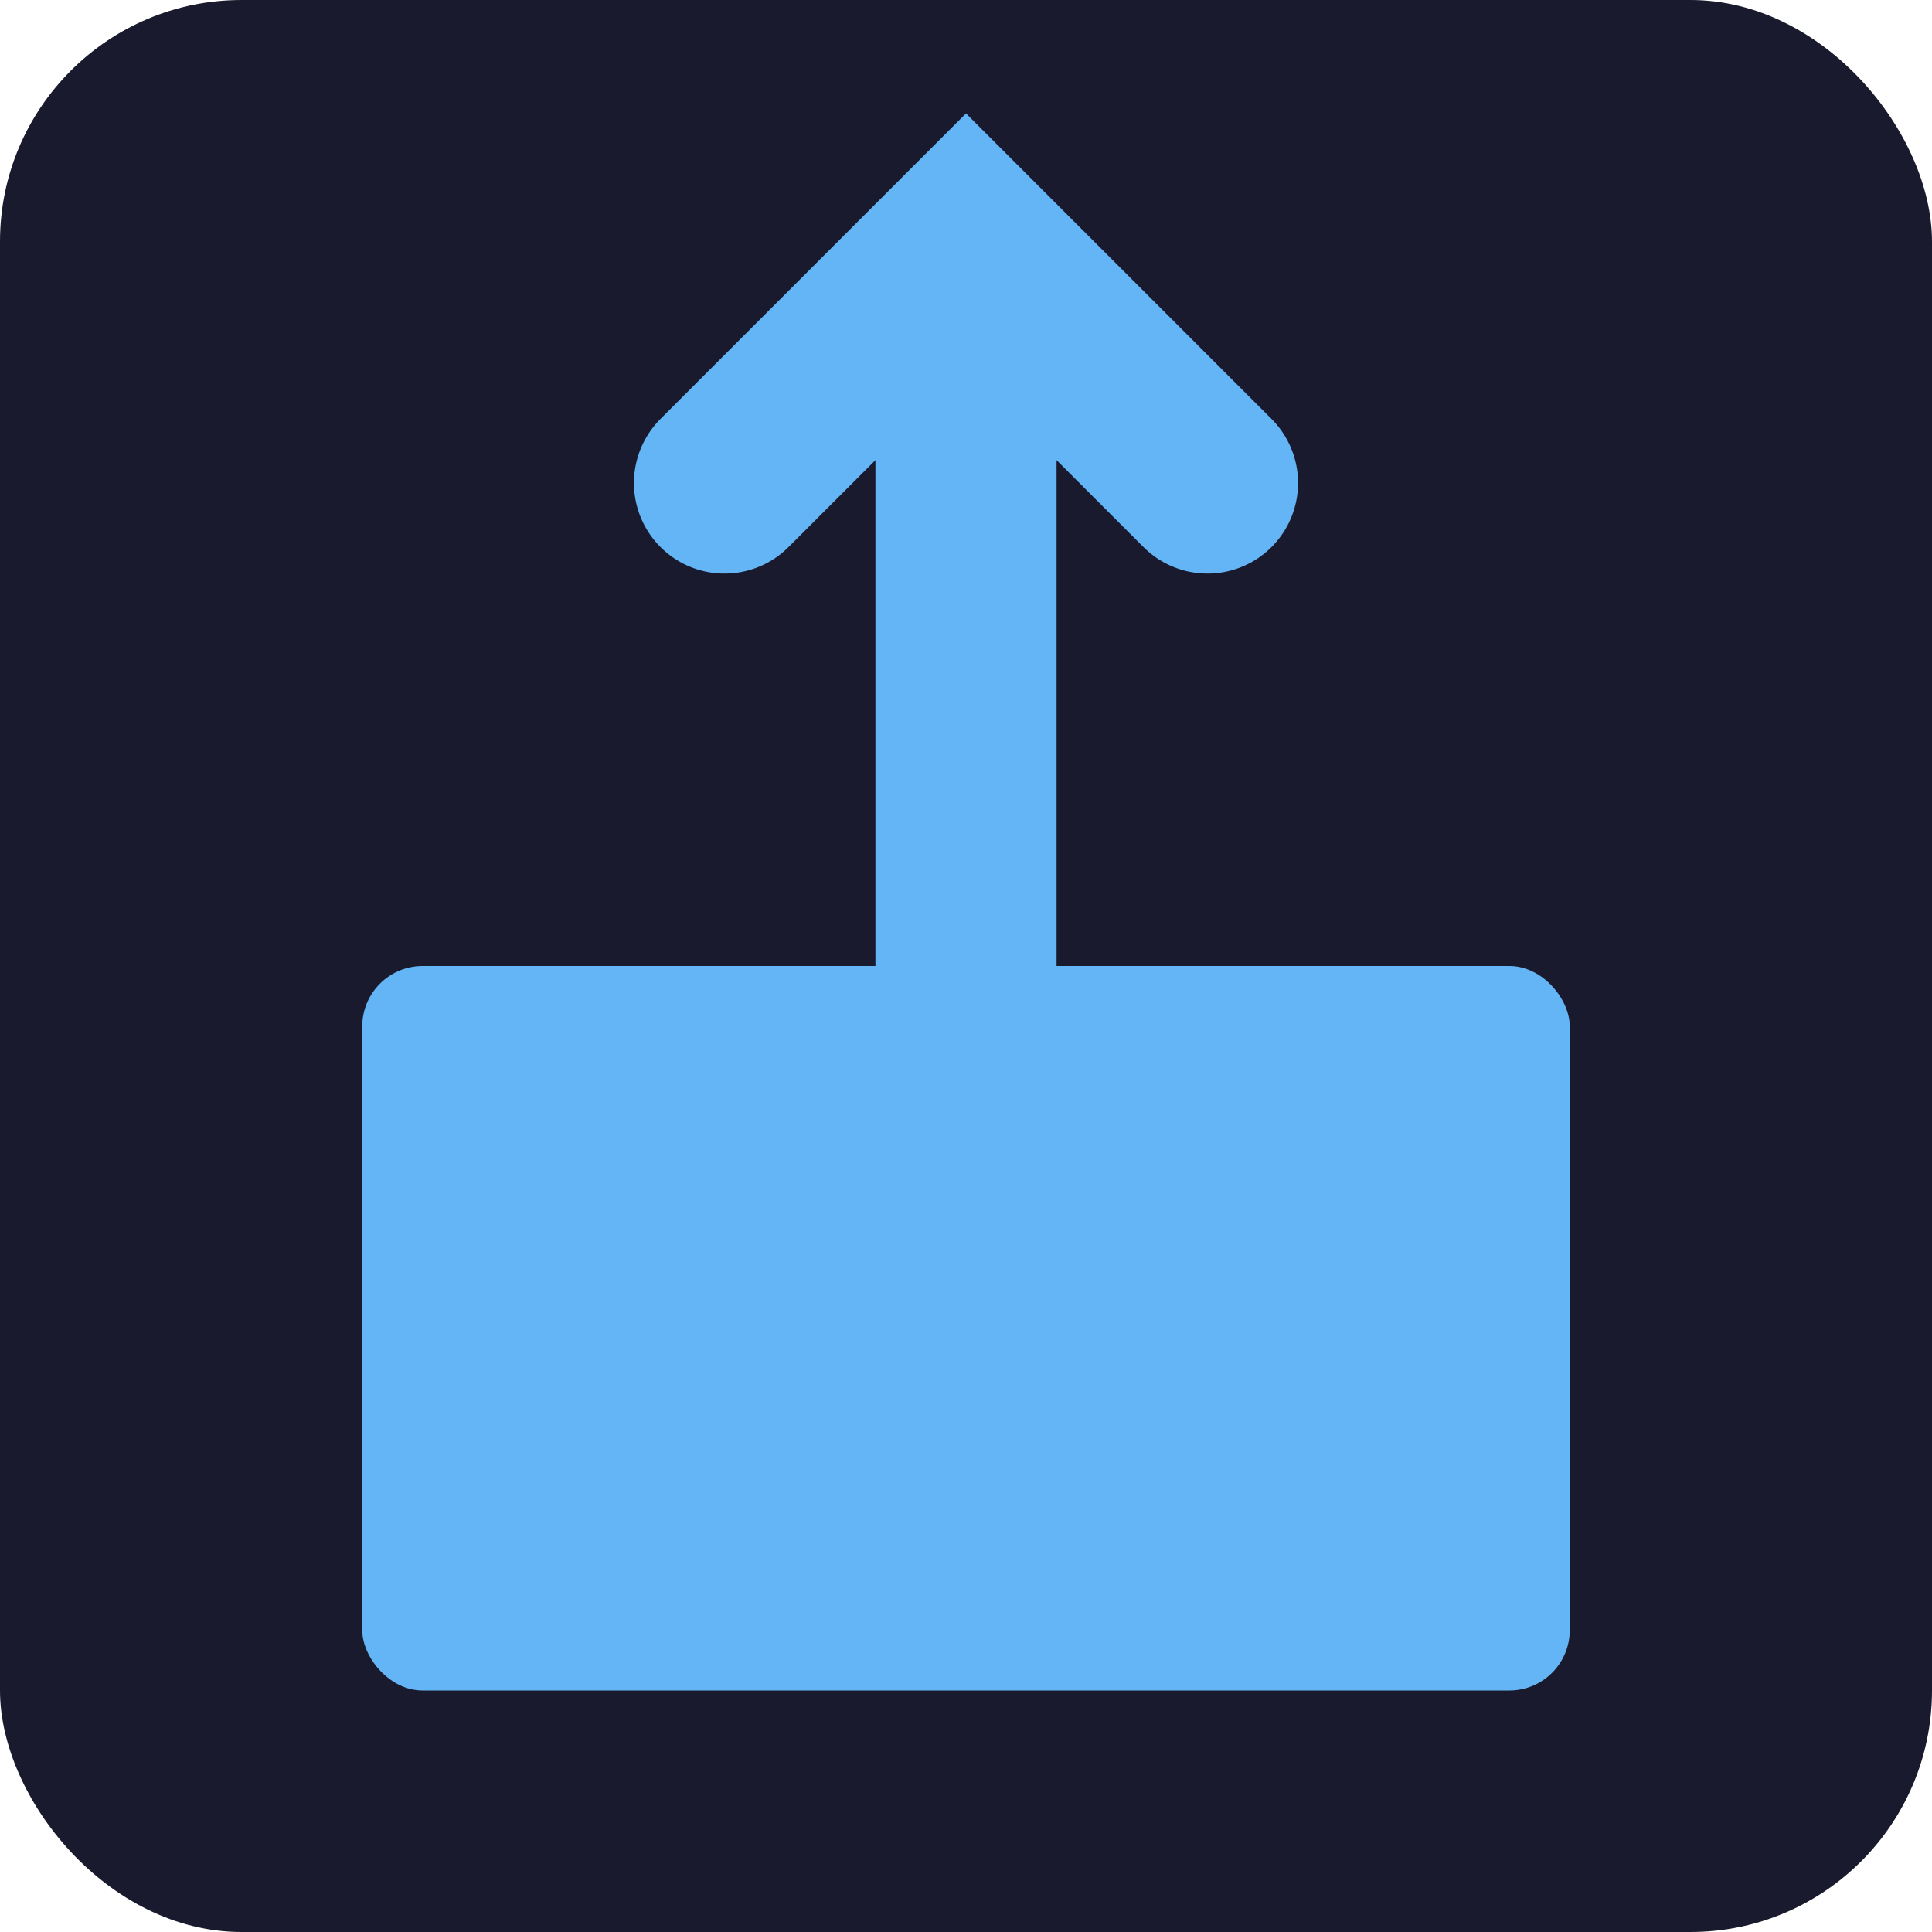 <svg xmlns="http://www.w3.org/2000/svg" viewBox="0 0 16 16" width="16" height="16">
  <!-- Background -->
  <rect width="16" height="16" fill="#1a1a2e" rx="2"/>
  
  <!-- Box -->
  <rect x="3" y="8" width="10" height="6" fill="#64b5f6" rx="0.5"/>
  
  <!-- Upload arrow -->
  <path d="M8 2 L8 8 M6 4 L8 2 L10 4" 
        stroke="#64b5f6" 
        stroke-width="1.5" 
        stroke-linecap="round" 
        fill="none"/>
</svg>